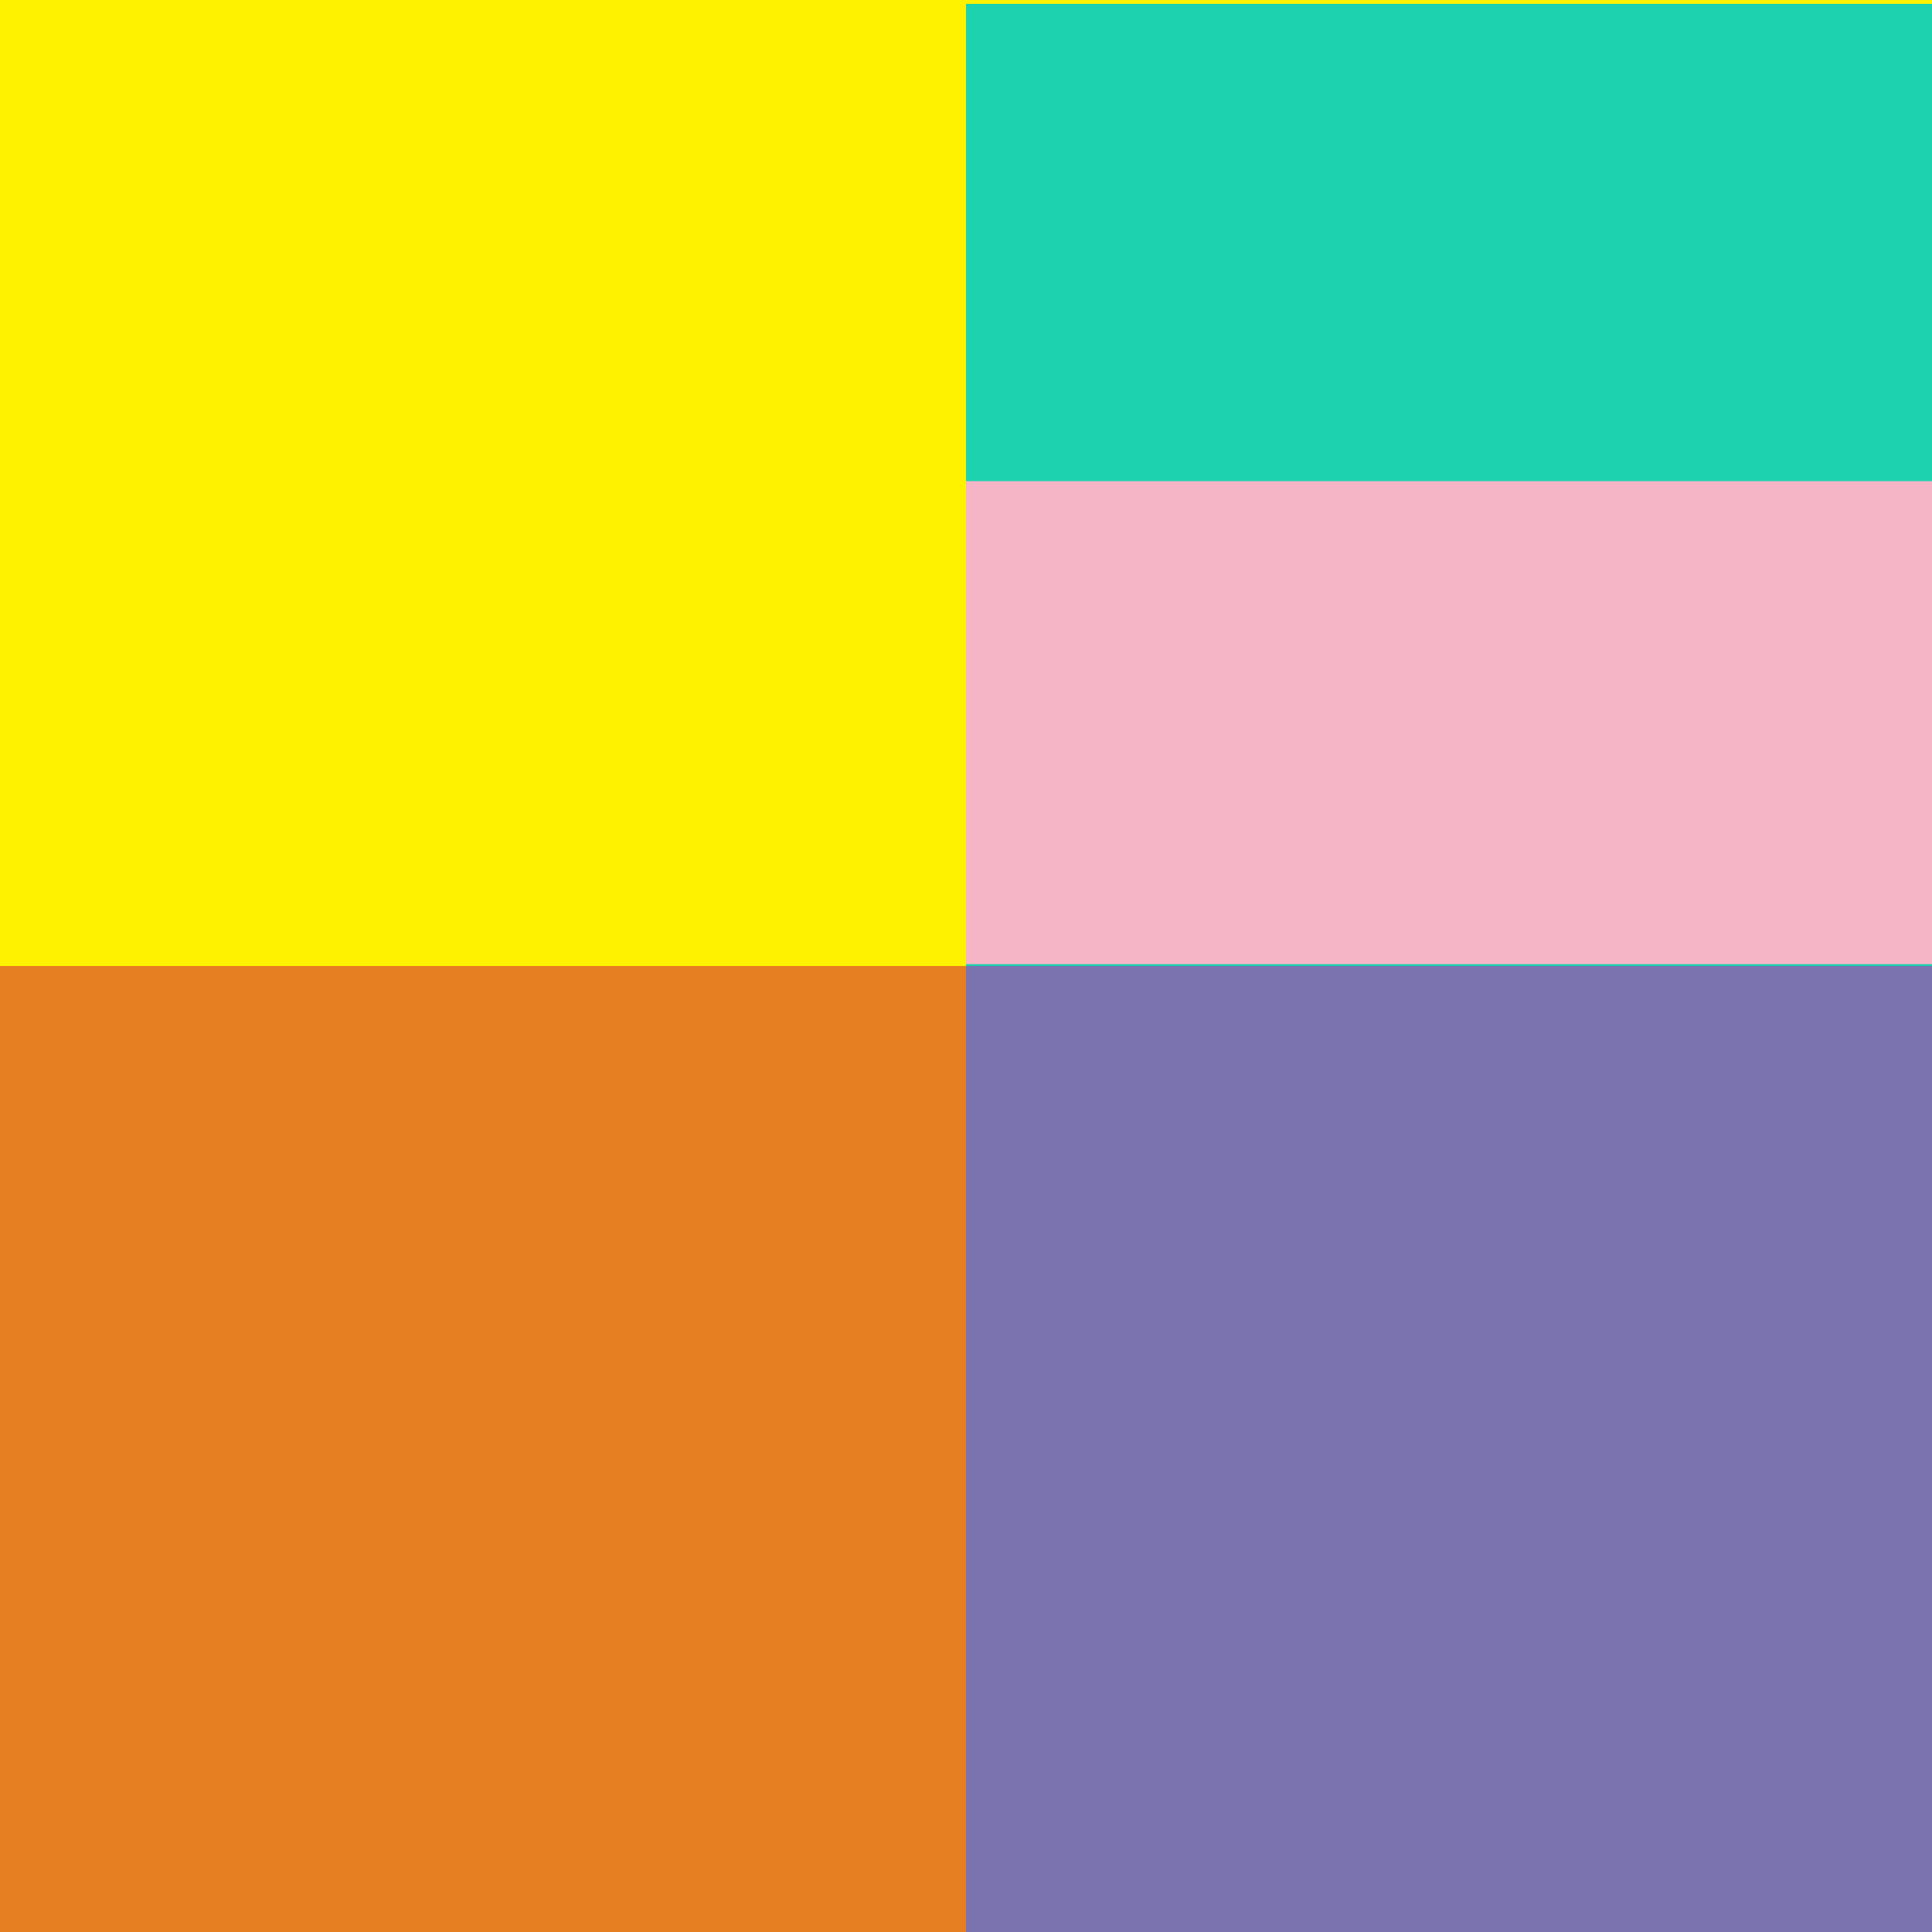 <?xml version="1.0" encoding="utf-8"?>
<!-- Generator: Adobe Illustrator 15.0.2, SVG Export Plug-In  -->
<!DOCTYPE svg PUBLIC "-//W3C//DTD SVG 1.1//EN" "http://www.w3.org/Graphics/SVG/1.1/DTD/svg11.dtd">
<svg version="1.1"
	 xmlns="http://www.w3.org/2000/svg" xmlns:xlink="http://www.w3.org/1999/xlink" xmlns:a="http://ns.adobe.com/AdobeSVGViewerExtensions/3.0/"
	 x="0px" y="0px" width="1000px" height="1000px" viewBox="0 498.005 1000 1000"
	 overflow="visible" enable-background="new 0 498.005 1000 1000" xml:space="preserve">
<defs>
</defs>
<rect y="498.005" class="tertiary" fill="#1DD2AF" width="1000" height="1000"/>
<rect y="1497.048" class="tertiary" fill="#1DD2AF" width="1000" height="1000"/>
<path class="primary" fill="#FFF200" d="M500,0C223.857,0,0,223.857,0,500h1000C1000,223.857,776.143,0,500,0z"/>
<rect y="498.004" class="primary" fill="#FFF200" width="500" height="500"/>
<rect x="500" y="998.005" class="primary" fill="#FFF200" width="500" height="500"/>
<rect x="999.999" y="498.005" fill="#00AEEF" width="0.001" height="316.354"/>
<rect x="999.999" y="927.876" fill="#00AEEF" width="0.001" height="138.344"/>
<rect x="999.999" y="1139.288" fill="#00AEEF" width="0.001" height="142.715"/>
<rect x="999.999" y="1404.178" fill="#00AEEF" width="0.001" height="93.827"/>
<rect x="999.998" y="814.36" fill="#00AEEF" width="0.002" height="113.517"/>
<rect x="999.999" y="1066.22" fill="#00AEEF" width="0.001" height="73.068"/>
<rect x="999.998" y="1282.004" fill="#00AEEF" width="0.002" height="122.175"/>
<polygon class="primary" fill="#FFF200" points="0,2497.048 500,2497.048 500,1497.048 "/>
<rect y="998.005" class="secondary" fill="#E67E22" width="500" height="500"/>
<path class="primary" fill="#FFF200" d="M0,500h1000c0-0.666-0.01-1.33-0.013-1.995H0.013C0.01,498.67,0,499.334,0,500z"/>
<polygon class="secondary" fill="#E67E22" points="500,1497.048 0,1497.048 0,2497.048 "/>
<rect x="500" y="998.005" class="quaternary" fill="#7B73B0" width="500" height="500"/>
<polygon class="quaternary" fill="#7B73B0" points="500,2497.048 1000,2497.048 1000,1497.048 "/>
<rect x="500" y="747.048" class="quinary" fill="#F6B4C7" width="500" height="250"/>
</svg>
